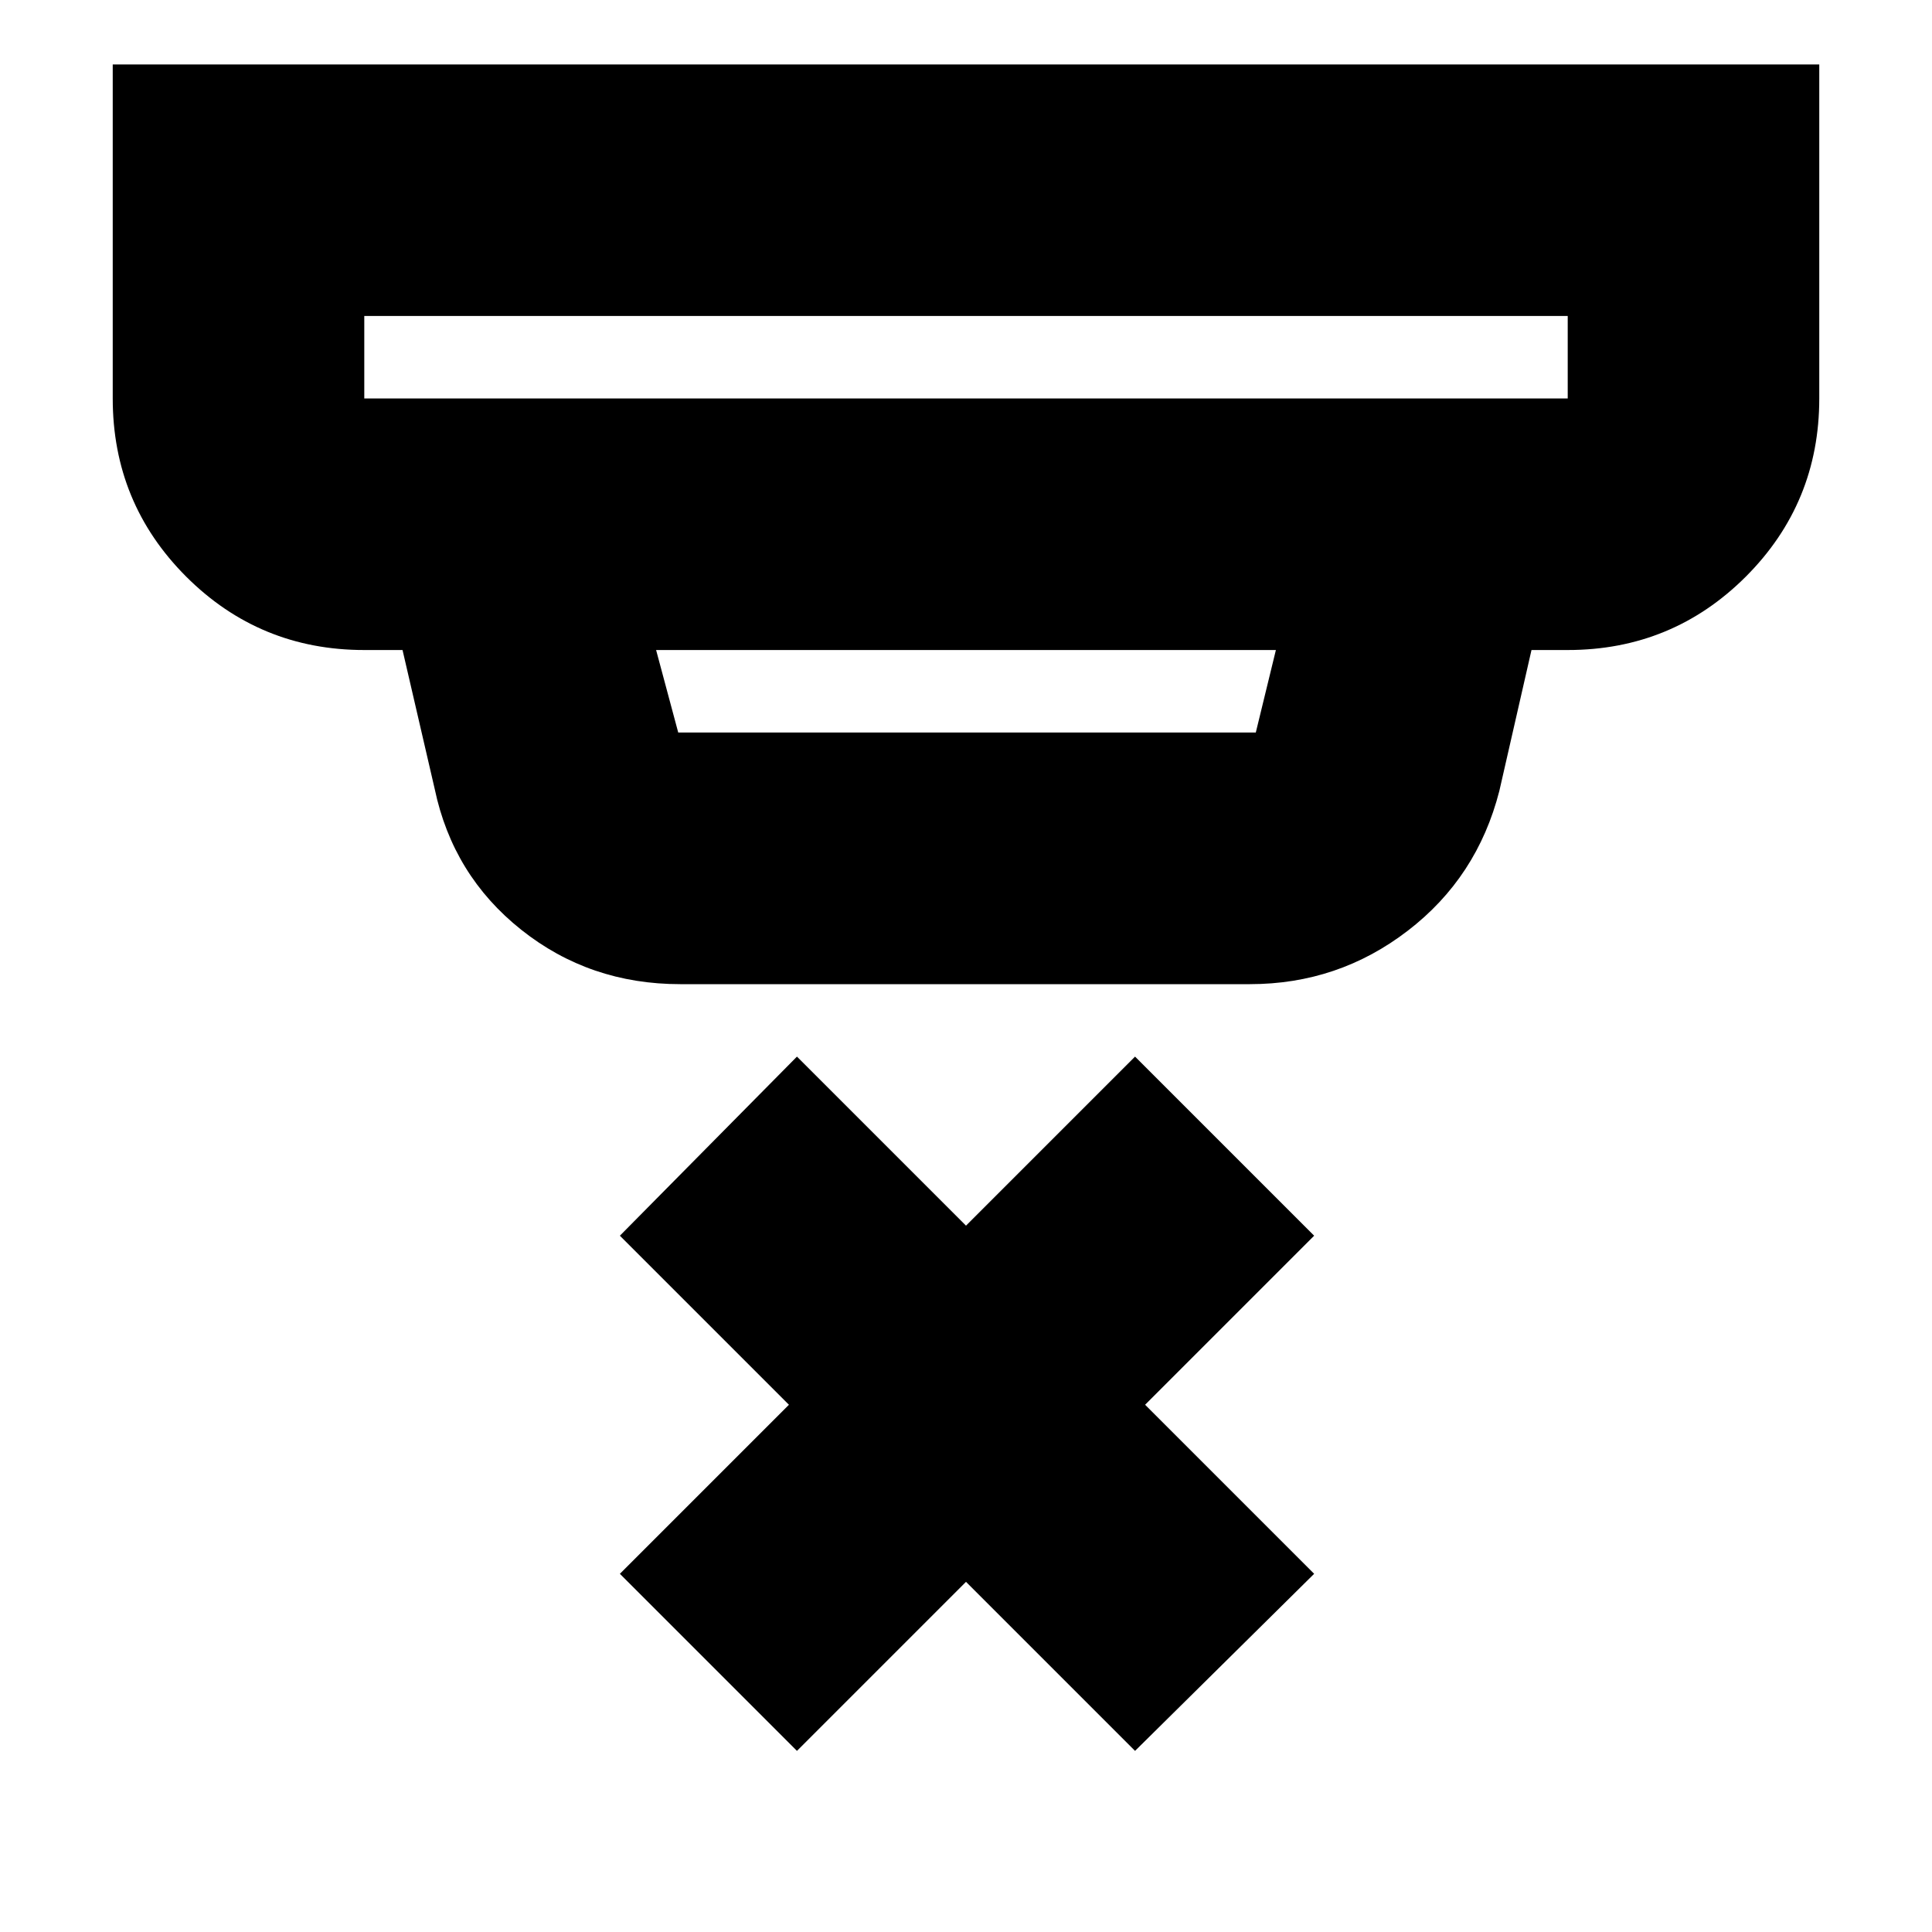 <svg xmlns="http://www.w3.org/2000/svg" height="20" width="20"><path d="m8.25 18.125-1.833-1.833 1.75-1.75-1.75-1.75 1.833-1.854 1.75 1.75 1.75-1.75 1.854 1.854-1.75 1.75 1.75 1.75-1.854 1.833-1.75-1.75Zm-4.479-14h12.458v-.854H3.771v.854Zm3.25 3.458H13l.208-.854H6.792l.229.854Zm.021 2.605q-.938 0-1.646-.563T4.5 8.167l-.333-1.438h-.396q-1.083 0-1.844-.76-.76-.761-.76-1.844V.667h17.666v3.458q0 1.083-.76 1.844-.761.76-1.844.76h-.375l-.333 1.459q-.229.895-.948 1.447-.719.553-1.635.553ZM3.771 4.125v-.854.854Z"/></svg>